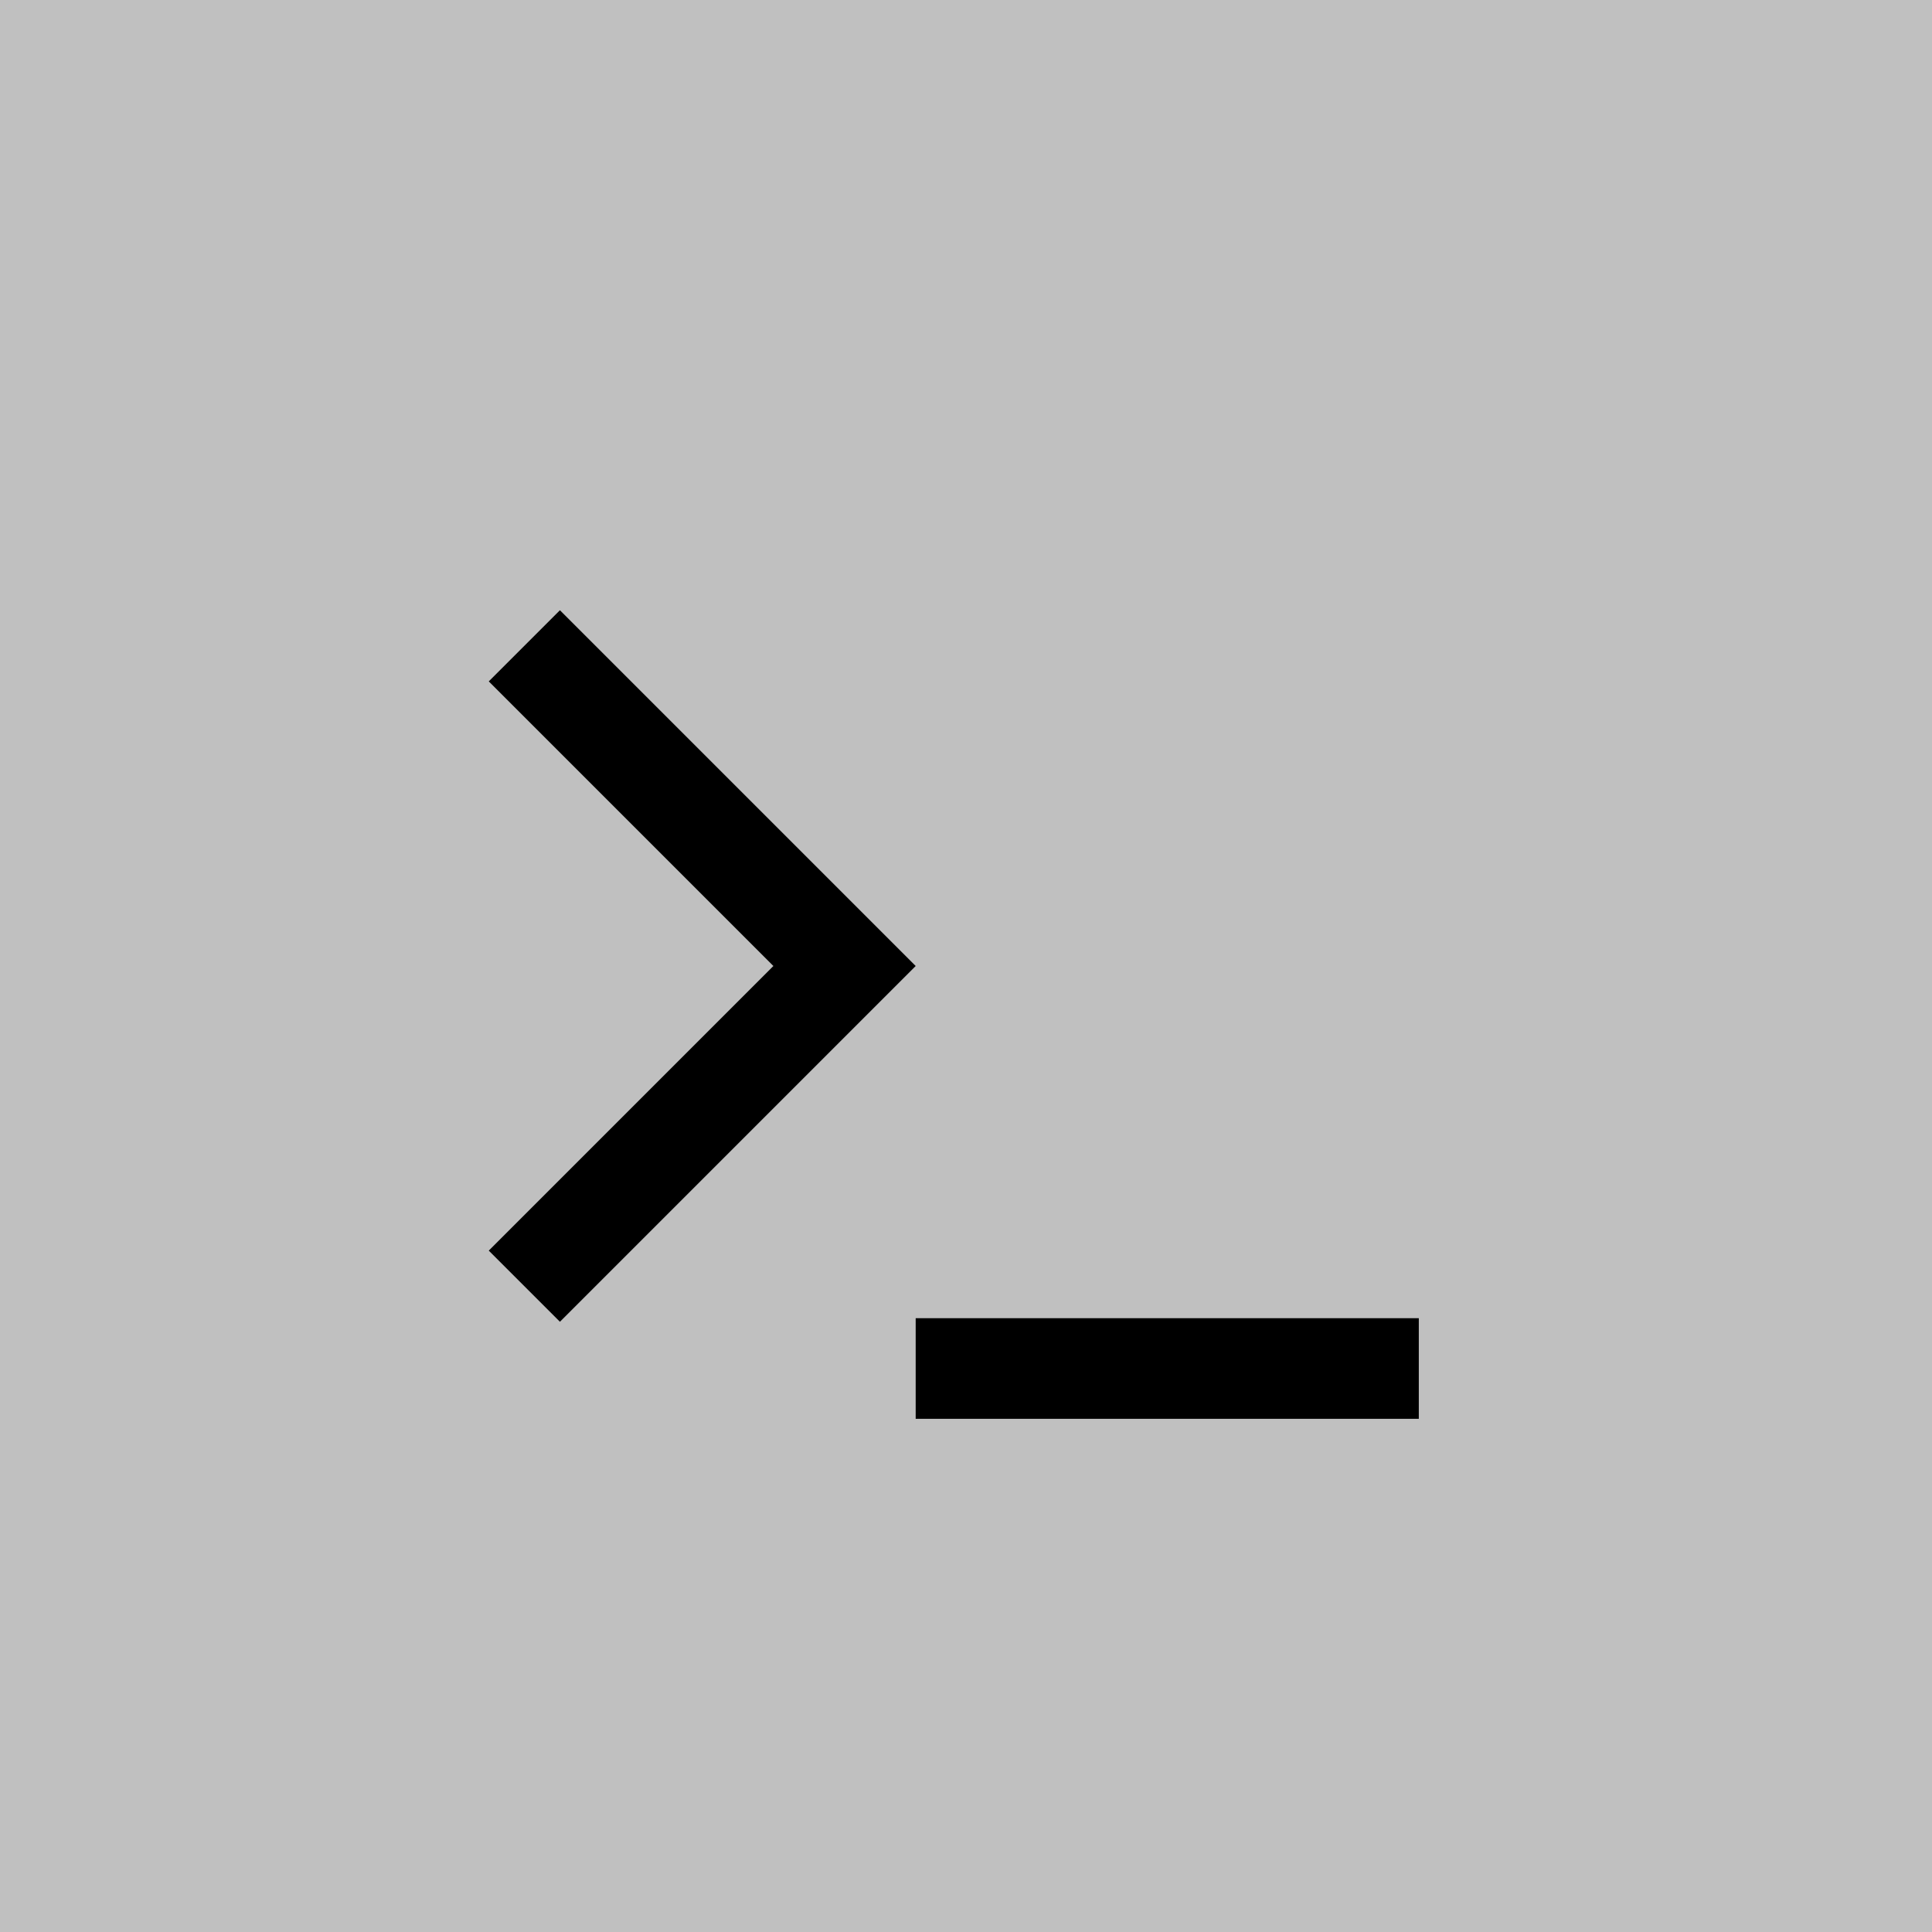 <svg width="400" height="400" viewBox="0 0 400 400" fill="none" xmlns="http://www.w3.org/2000/svg">
<rect x="0" y="0" width="400" height="400" fill="#808080" stroke="none"/>
<rect width="400" height="400" fill="white" fill-opacity="0.5"/>
<path d="M189.582 200L115.926 273.657L101.194 258.926L160.12 200L101.194 141.075L115.926 126.343L189.582 200ZM189.582 272.917H293.749V293.75H189.582V272.917Z" fill="black"/>
</svg>
